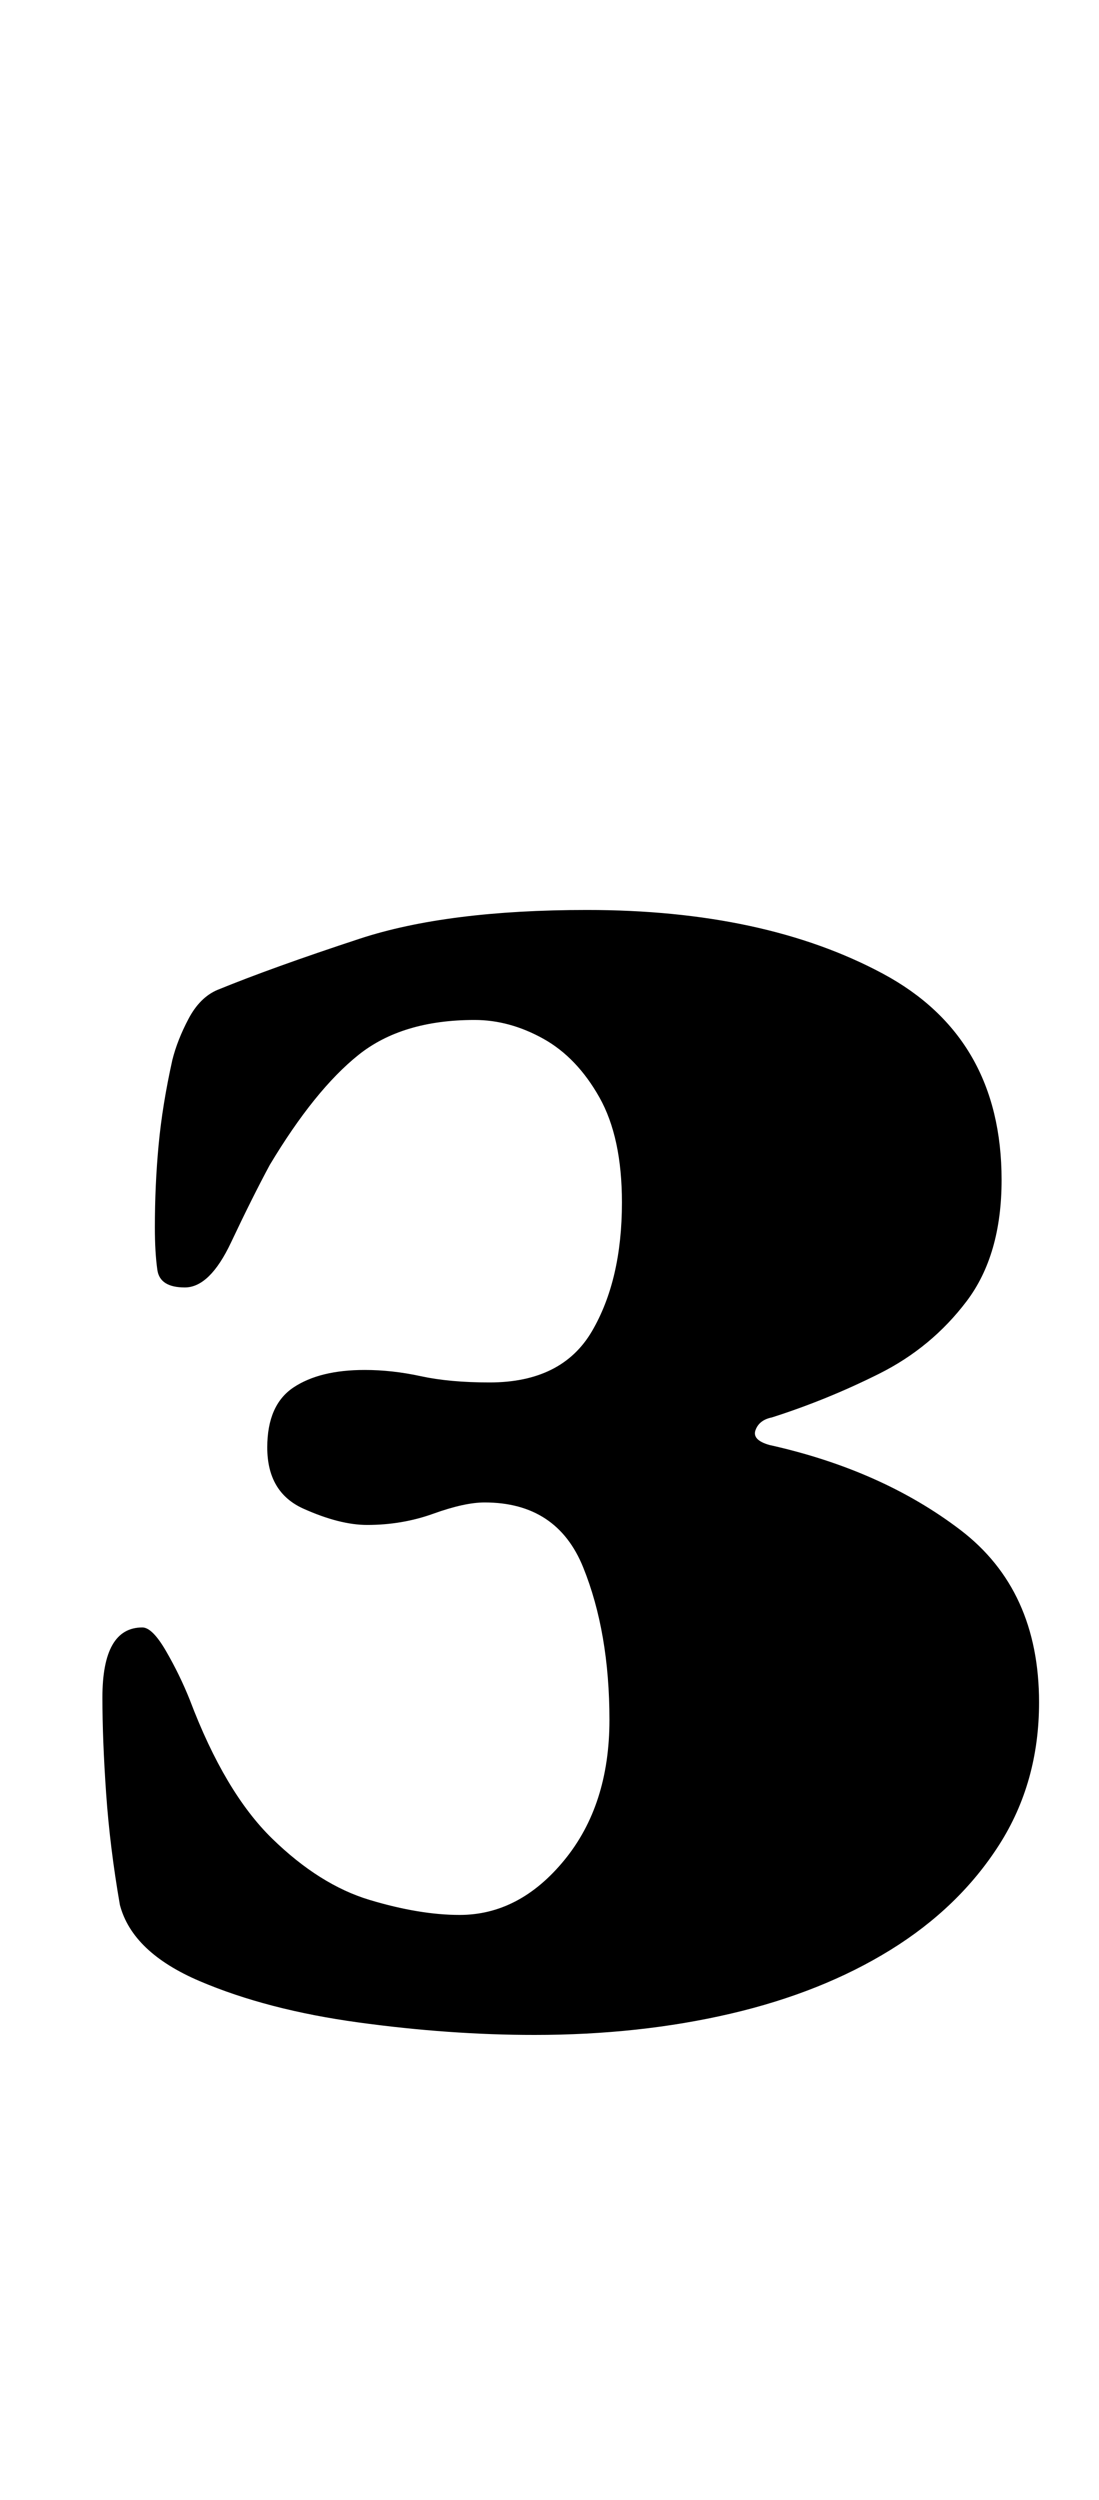 <?xml version="1.0" standalone="no"?>
<!DOCTYPE svg PUBLIC "-//W3C//DTD SVG 1.1//EN" "http://www.w3.org/Graphics/SVG/1.1/DTD/svg11.dtd" >
<svg xmlns="http://www.w3.org/2000/svg" xmlns:xlink="http://www.w3.org/1999/xlink" version="1.1" viewBox="-10 0 440 1000">
  <g transform="matrix(1 0 0 -1 0 800)">
   <path fill="currentColor"
d="M204 -14q-34 0 -70.5 5t-63.5 16.5t-32 30.5q-4 23 -5.5 44.5t-1.5 38.5q0 28 16 28q4 0 9.5 -9.5t9.5 -19.5q14 -37 33 -55.5t39 -24.5t36 -6q24 0 42 22t18 56q0 35 -10.5 61t-39.5 26q-8 0 -20.5 -4.5t-26.5 -4.5q-11 0 -25.5 6.5t-14.5 24.5q0 17 10.5 24t28.5 7
q11 0 22.5 -2.5t27.5 -2.5q29 0 41 20.5t12 51.5q0 26 -9 42t-22.5 23.5t-27.5 7.5q-29 0 -46.5 -14t-35.5 -44q-7 -13 -15.5 -31t-18.5 -18t-11 7t-1 17q0 17 1.5 33t5.5 34q2 8 6.5 16.5t11.5 11.5q22 9 57 20.5t91 11.5q71 0 118.5 -25.5t47.5 -82.5q0 -30 -14 -48.5
t-35 -29t-43 -17.5q-5 -1 -6.5 -5t5.5 -6q45 -10 76.5 -34t31.5 -69q0 -32 -16 -57t-43.5 -42t-64 -25.5t-78.5 -8.5z" />
  </g>

</svg>
